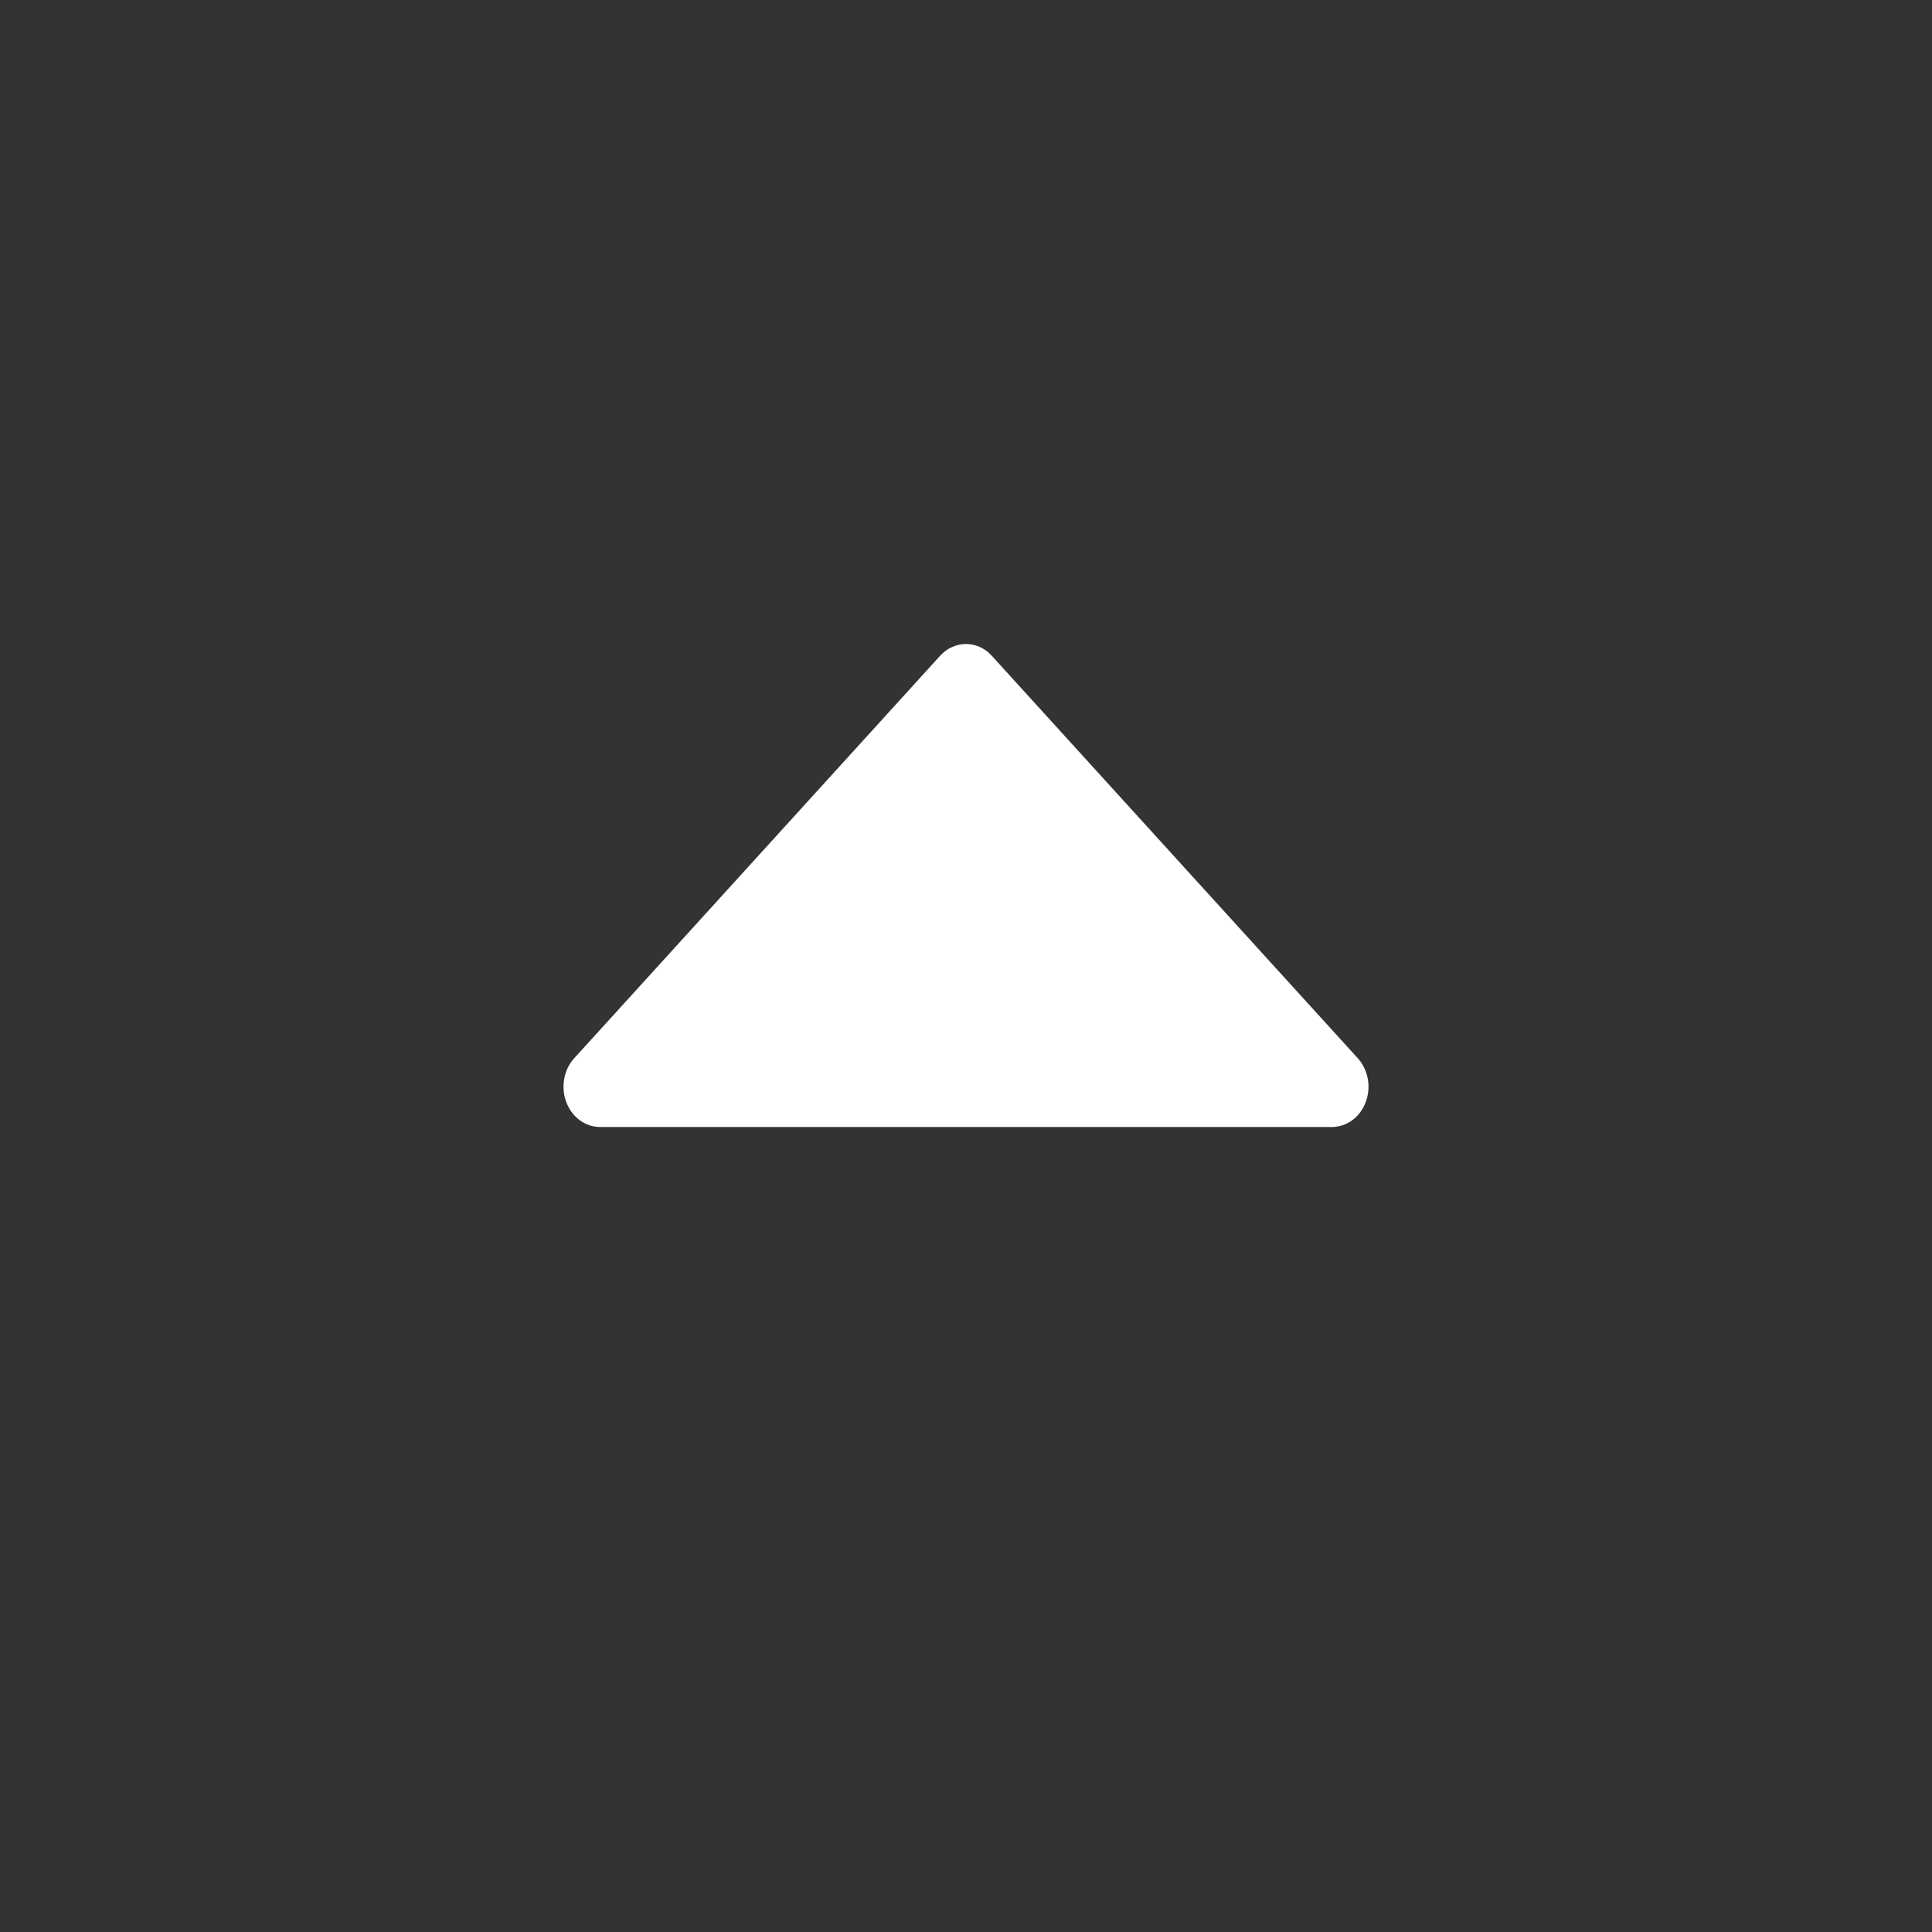 <svg width="24" height="24" viewBox="0 0 24 24" fill="none" xmlns="http://www.w3.org/2000/svg">
    <rect x="0" y="0" width="24" height="24" fill="#333333" stroke="none"/>
    <g clip-path="url(#clip0_3814_6085)">
        <path
            d="M7.035 13.691C7.069 13.783 7.127 13.861 7.202 13.916C7.277 13.971 7.365 14 7.455 14L16.545 14C16.635 14 16.723 13.971 16.798 13.916C16.873 13.861 16.931 13.783 16.965 13.691C17 13.6 17.009 13.499 16.991 13.402C16.974 13.305 16.93 13.216 16.867 13.146L12.321 8.147C12.279 8.1 12.229 8.063 12.174 8.038C12.119 8.013 12.06 8 12 8C11.94 8 11.881 8.013 11.826 8.038C11.771 8.063 11.72 8.1 11.678 8.147L7.133 13.146C7.069 13.216 7.026 13.305 7.009 13.402C6.991 13.499 7 13.6 7.035 13.691Z"
            fill="white" />
    </g>
    <defs>
        <clipPath id="clip0_3814_6085">
            <rect width="24" height="24" fill="white" transform="matrix(-1 0 0 -1 24 24)" />
        </clipPath>
    </defs>
</svg>